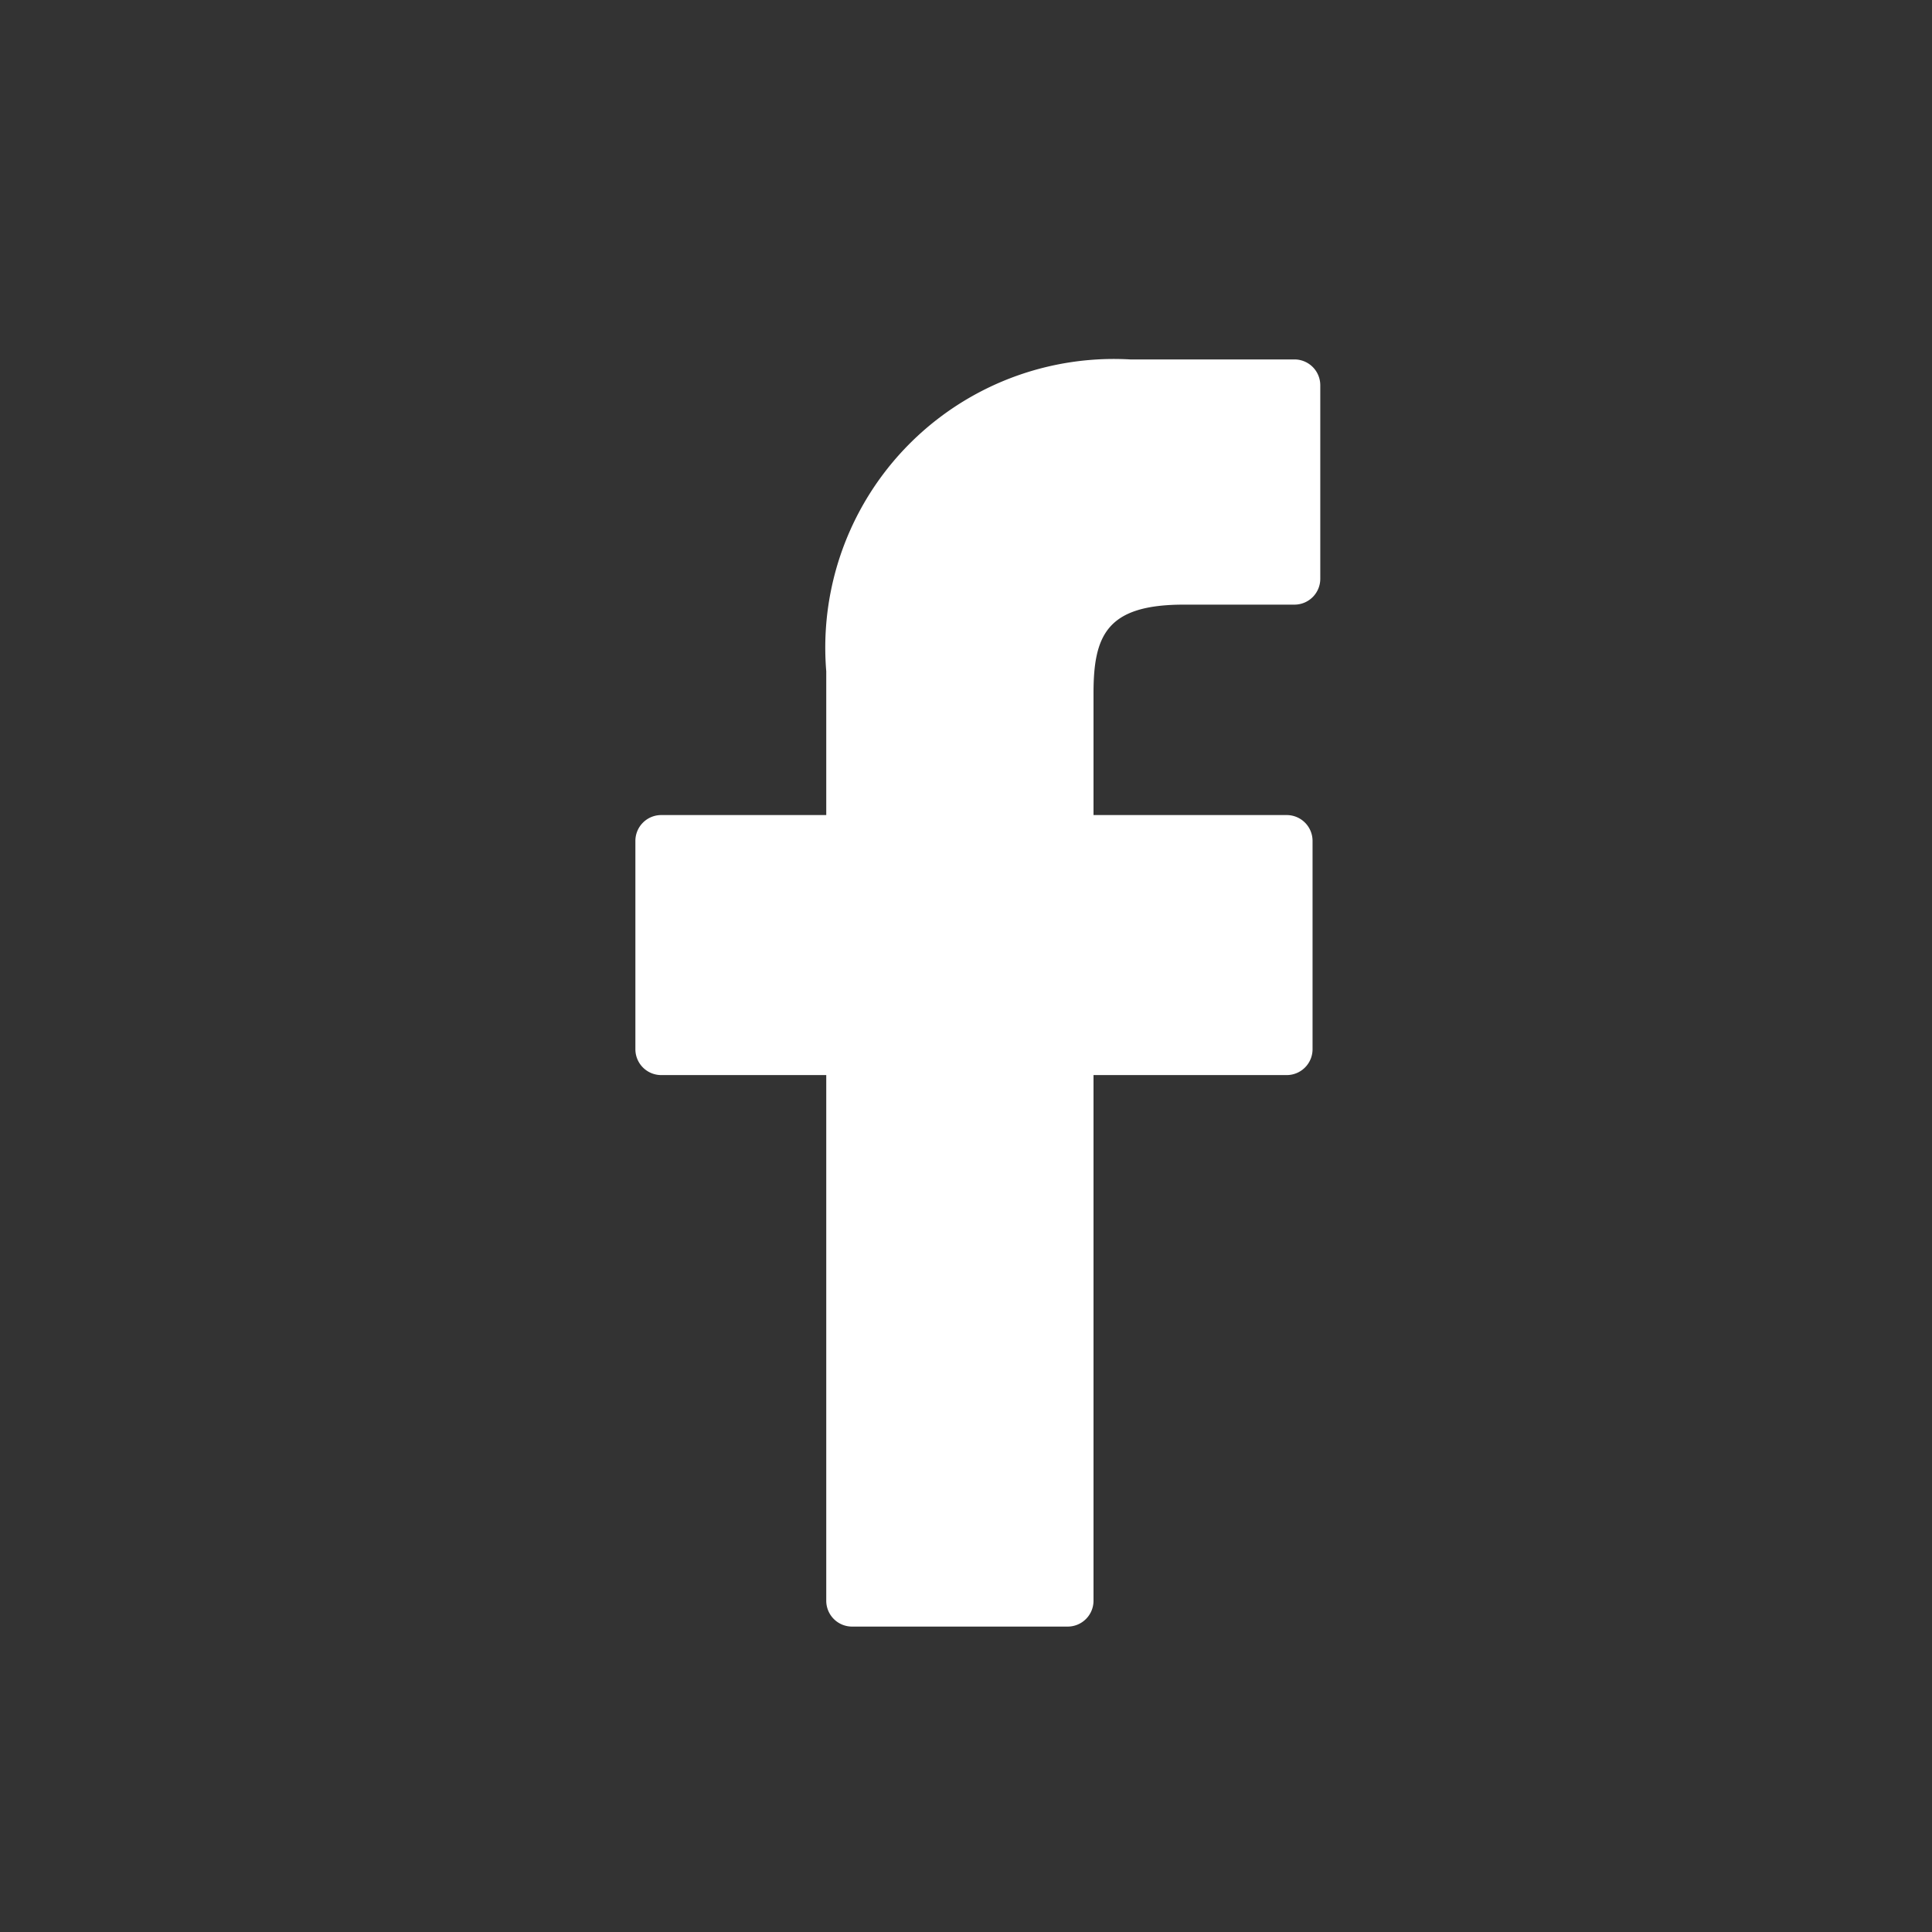 <svg xmlns="http://www.w3.org/2000/svg" width="24" height="24" viewBox="0 0 24 24">
  <rect x="0" y="0" width="24" height="24" fill="#333333" stroke="none"/>
  <g id="ic-fb" transform="translate(-1162 -823)">
    <rect id="長方形_7183" data-name="長方形 7183" width="24" height="24" transform="translate(1162 823)" fill="none"/>
    <g id="グループ_3754" data-name="グループ 3754" transform="translate(1169.891 827.465)">
      <path id="パス_2162" data-name="パス 2162" d="M30.267,0,28.226,0A3.585,3.585,0,0,0,24.45,3.874V5.66H22.4a.321.321,0,0,0-.321.321V8.569a.321.321,0,0,0,.321.321H24.45v6.53a.321.321,0,0,0,.321.321h2.678a.321.321,0,0,0,.321-.321V8.89h2.4a.321.321,0,0,0,.321-.321V5.981a.321.321,0,0,0-.321-.321h-2.4V4.146c0-.728.173-1.1,1.121-1.1h1.375a.321.321,0,0,0,.321-.321V.324A.321.321,0,0,0,30.267,0Z" transform="translate(-22.077)" fill="#fff"/>
    </g>
  </g>
</svg>
